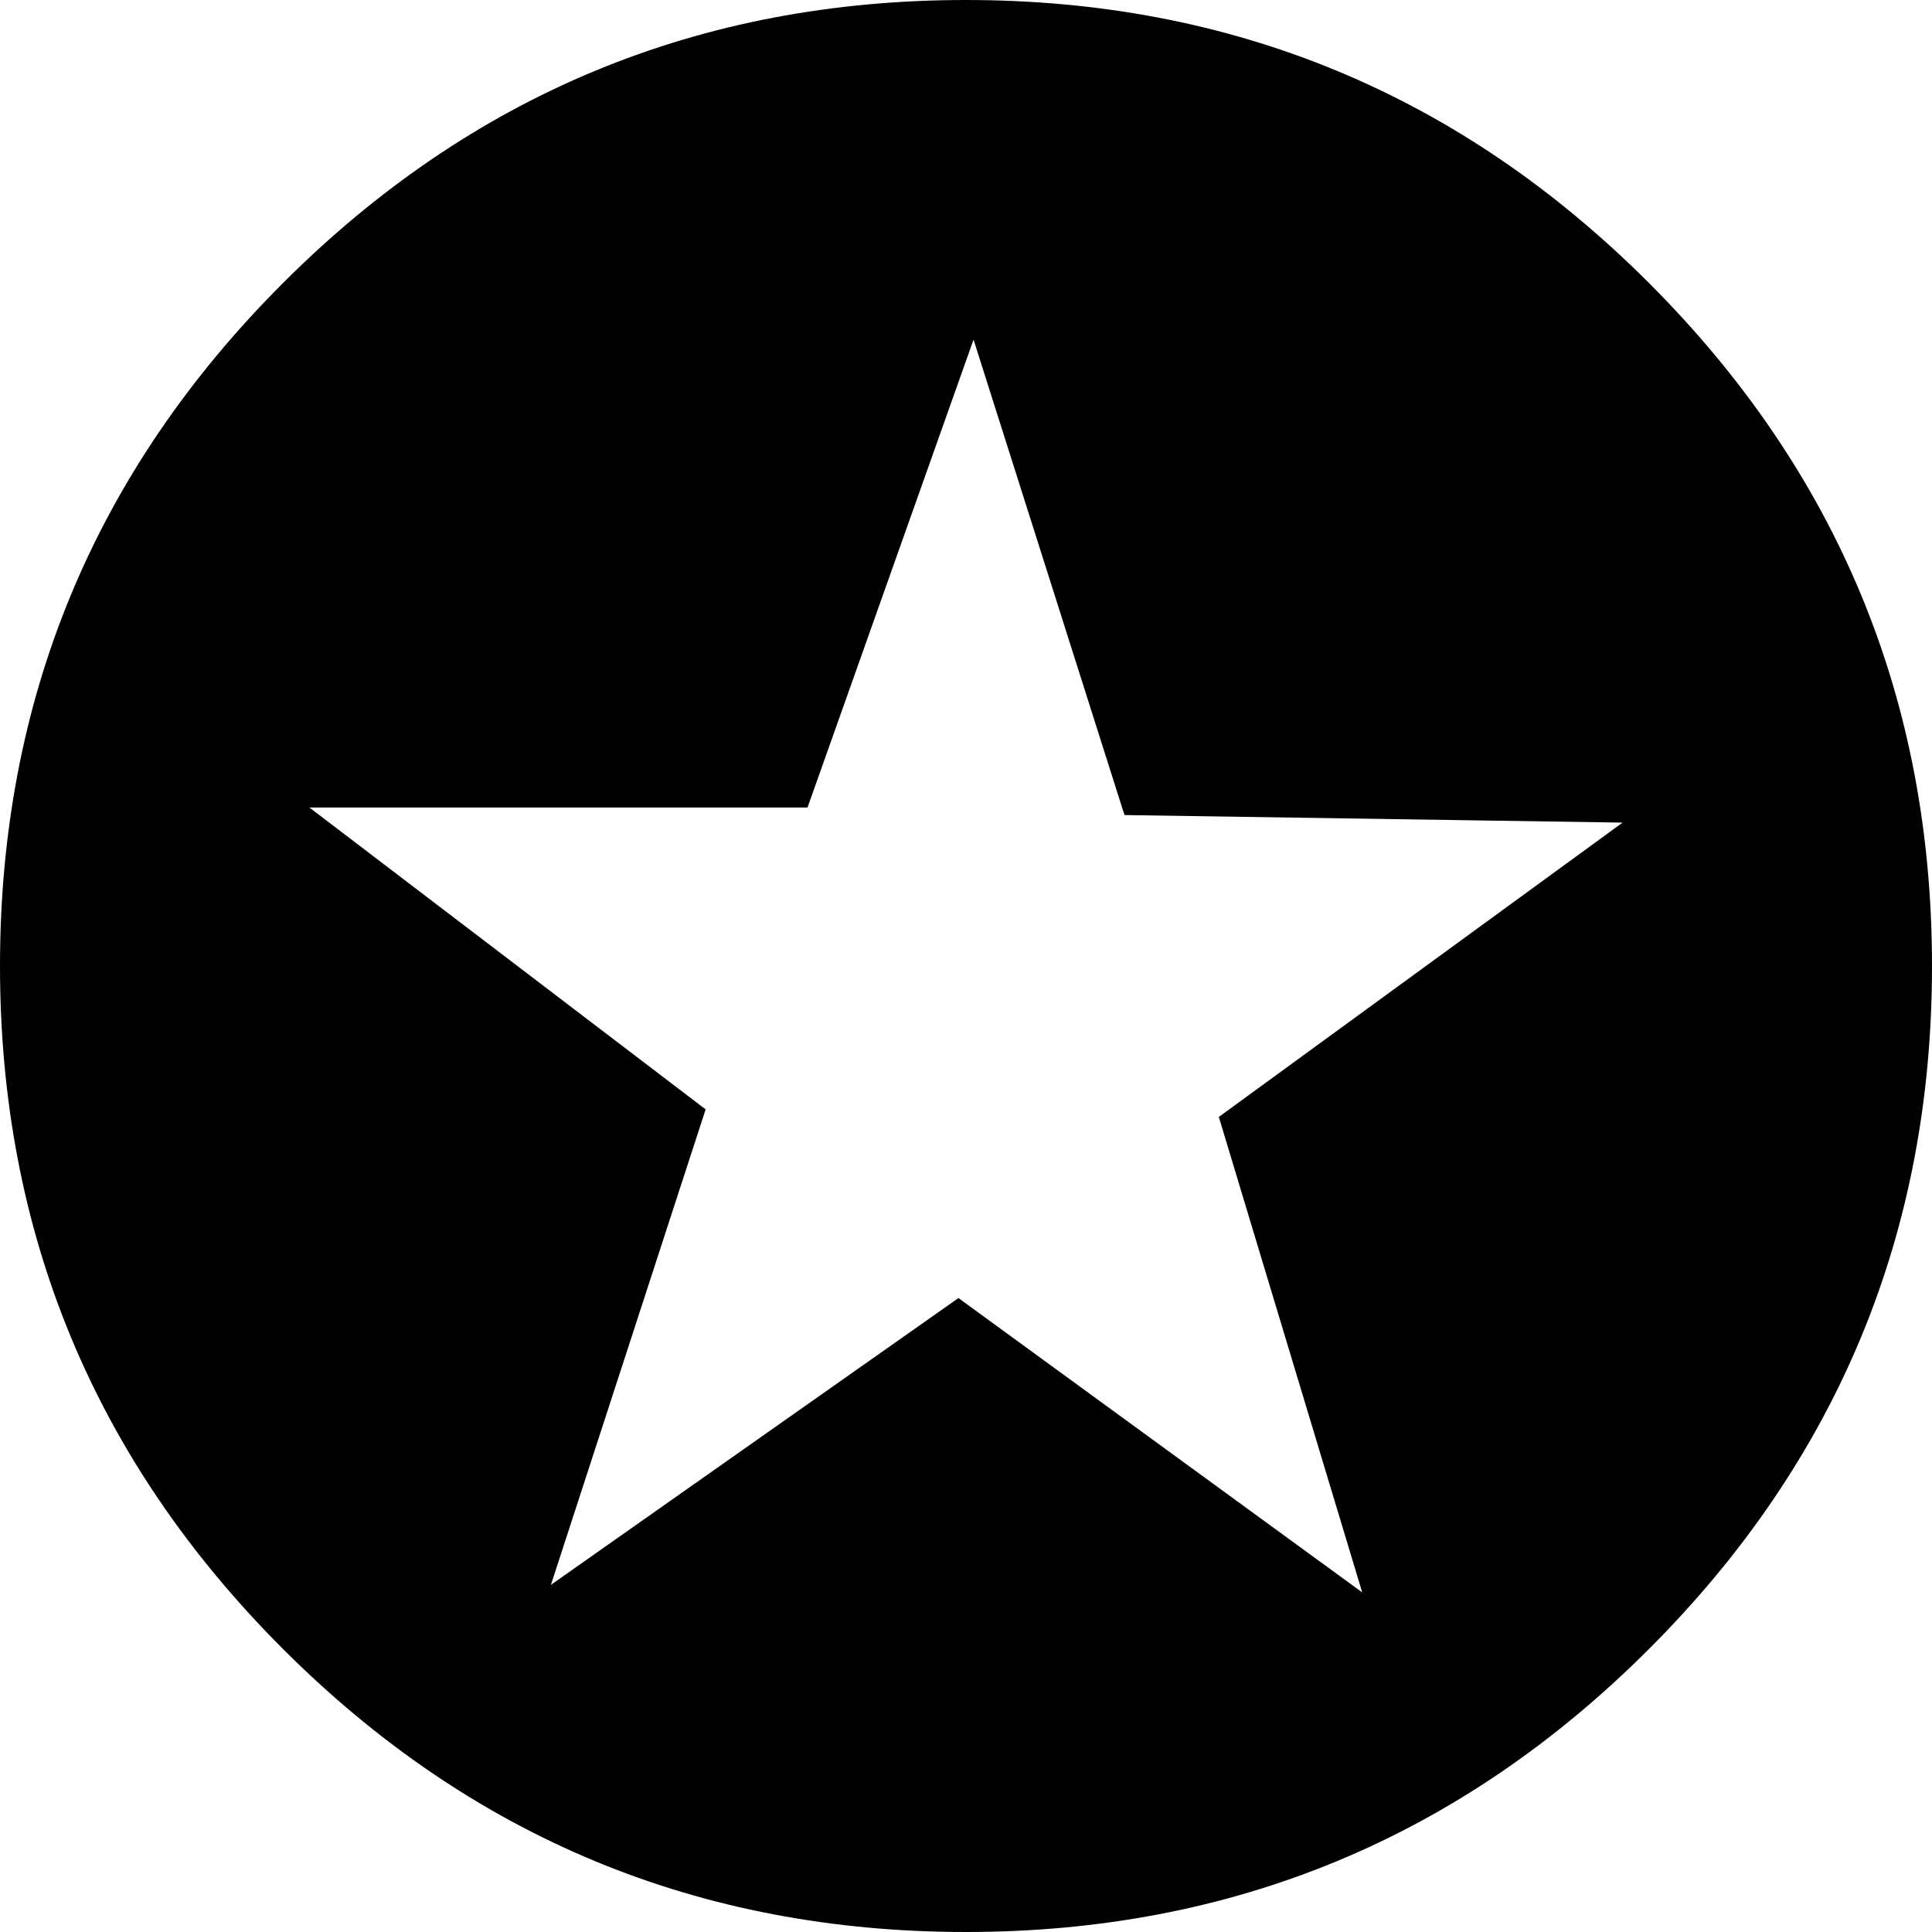 <svg height="1000px" width="1000px" xmlns="http://www.w3.org/2000/svg">
  <g>
    <path d="M0 500c0 -138.021 48.828 -255.859 146.484 -353.516c97.657 -97.656 215.495 -146.484 353.516 -146.484c138.021 0 255.859 48.828 353.516 146.484c97.656 97.657 146.484 215.495 146.484 353.516c0 138.021 -48.828 255.859 -146.484 353.516c-97.657 97.656 -215.495 146.484 -353.516 146.484c-138.021 0 -255.859 -48.828 -353.516 -146.484c-97.656 -97.657 -146.484 -215.495 -146.484 -353.516c0 0 0 0 0 0m160.156 -82.031c0 0 205.078 156.25 205.078 156.25c0 0 -80.078 246.093 -80.078 246.093c0 0 210.938 -148.437 210.938 -148.437c0 0 208.984 152.344 208.984 152.344c0 0 -74.219 -246.094 -74.219 -246.094c0 0 208.985 -152.344 208.985 -152.344c0 0 -257.813 -3.906 -257.813 -3.906c0 0 -78.125 -246.094 -78.125 -246.094c0 0 -85.937 242.188 -85.937 242.188c0 0 -257.813 0 -257.813 0c0 0 0 0 0 0" />
  </g>
</svg>
